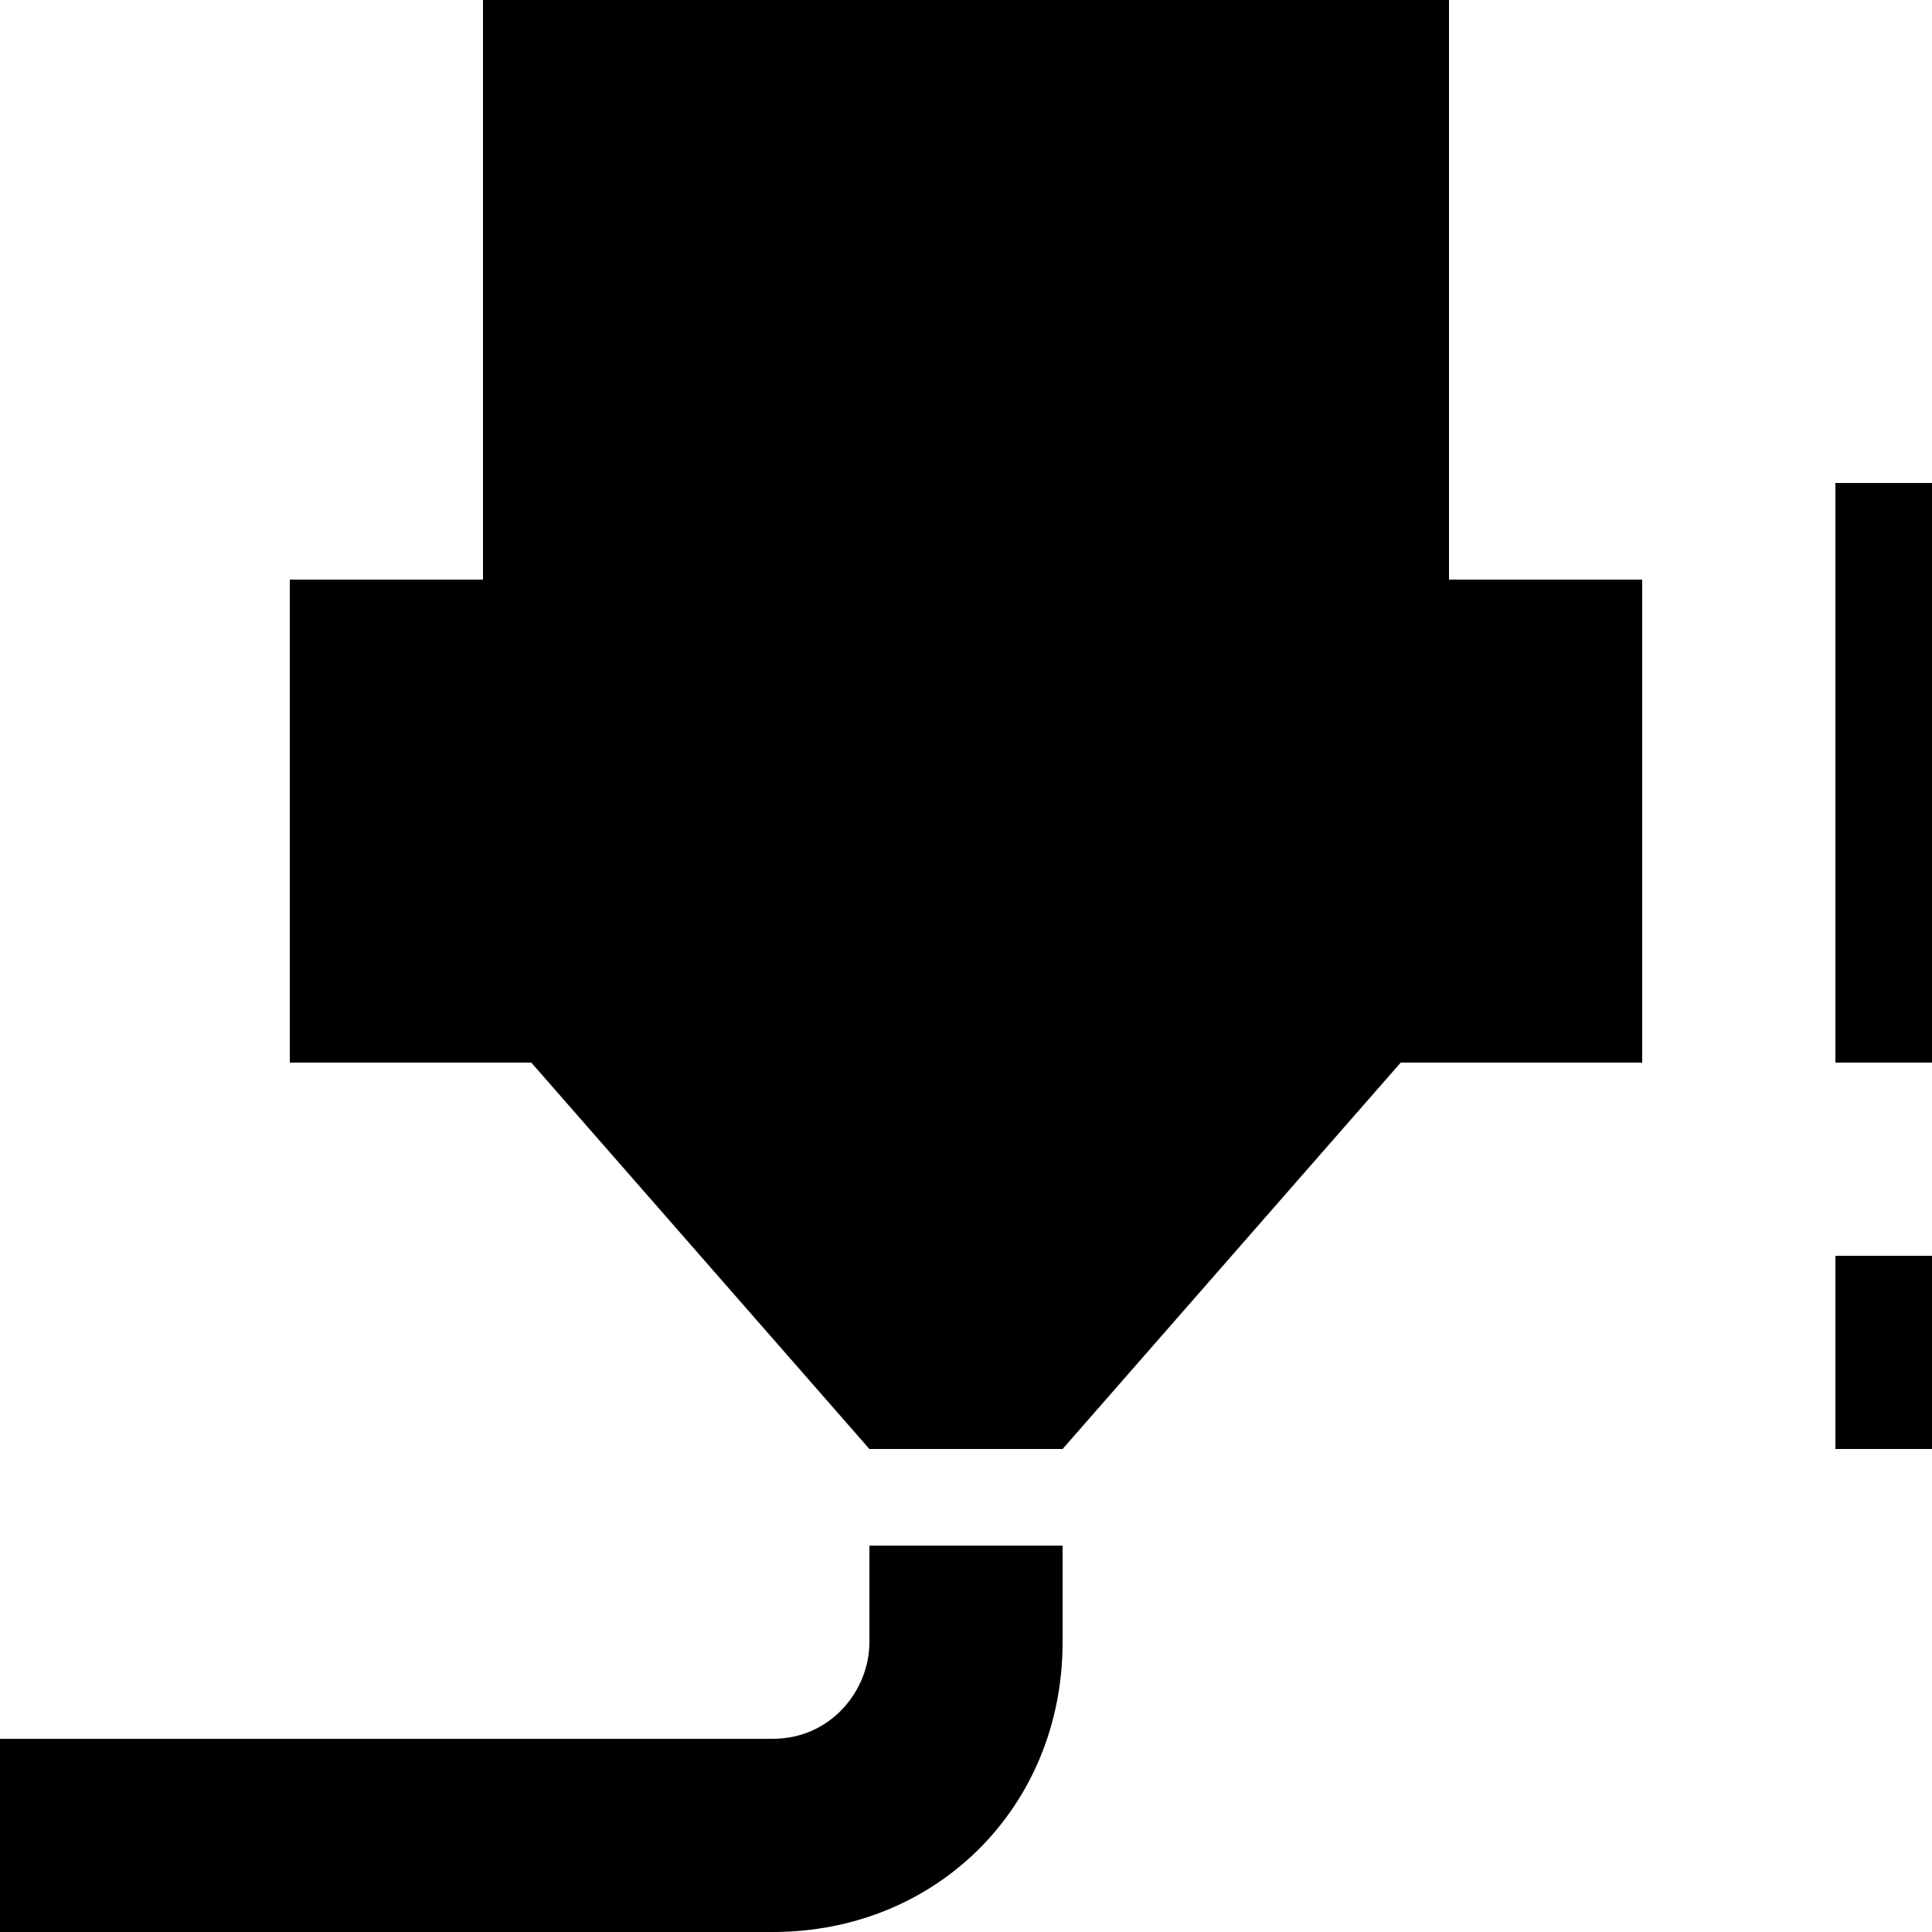 <?xml version="1.0" encoding="UTF-8"?><!DOCTYPE svg PUBLIC "-//W3C//DTD SVG 1.1//EN" "http://www.w3.org/Graphics/SVG/1.1/DTD/svg11.dtd"><svg xmlns="http://www.w3.org/2000/svg" xmlns:xlink="http://www.w3.org/1999/xlink" version="1.1" id="mdi-printer-3d-nozzle-alert" width="24" height="24" viewBox="2 2 20 20"><path d="M7 2H17V8H19V13H16.5L13 17H11L7.5 13H5V8H7V2M10 22H2V20H10C10.6 20 11 19.5 11 19V18H13V19C13 20.7 11.7 22 10 22M21 13V7H23V13H21M21 17V15H23V17H21Z" /></svg>